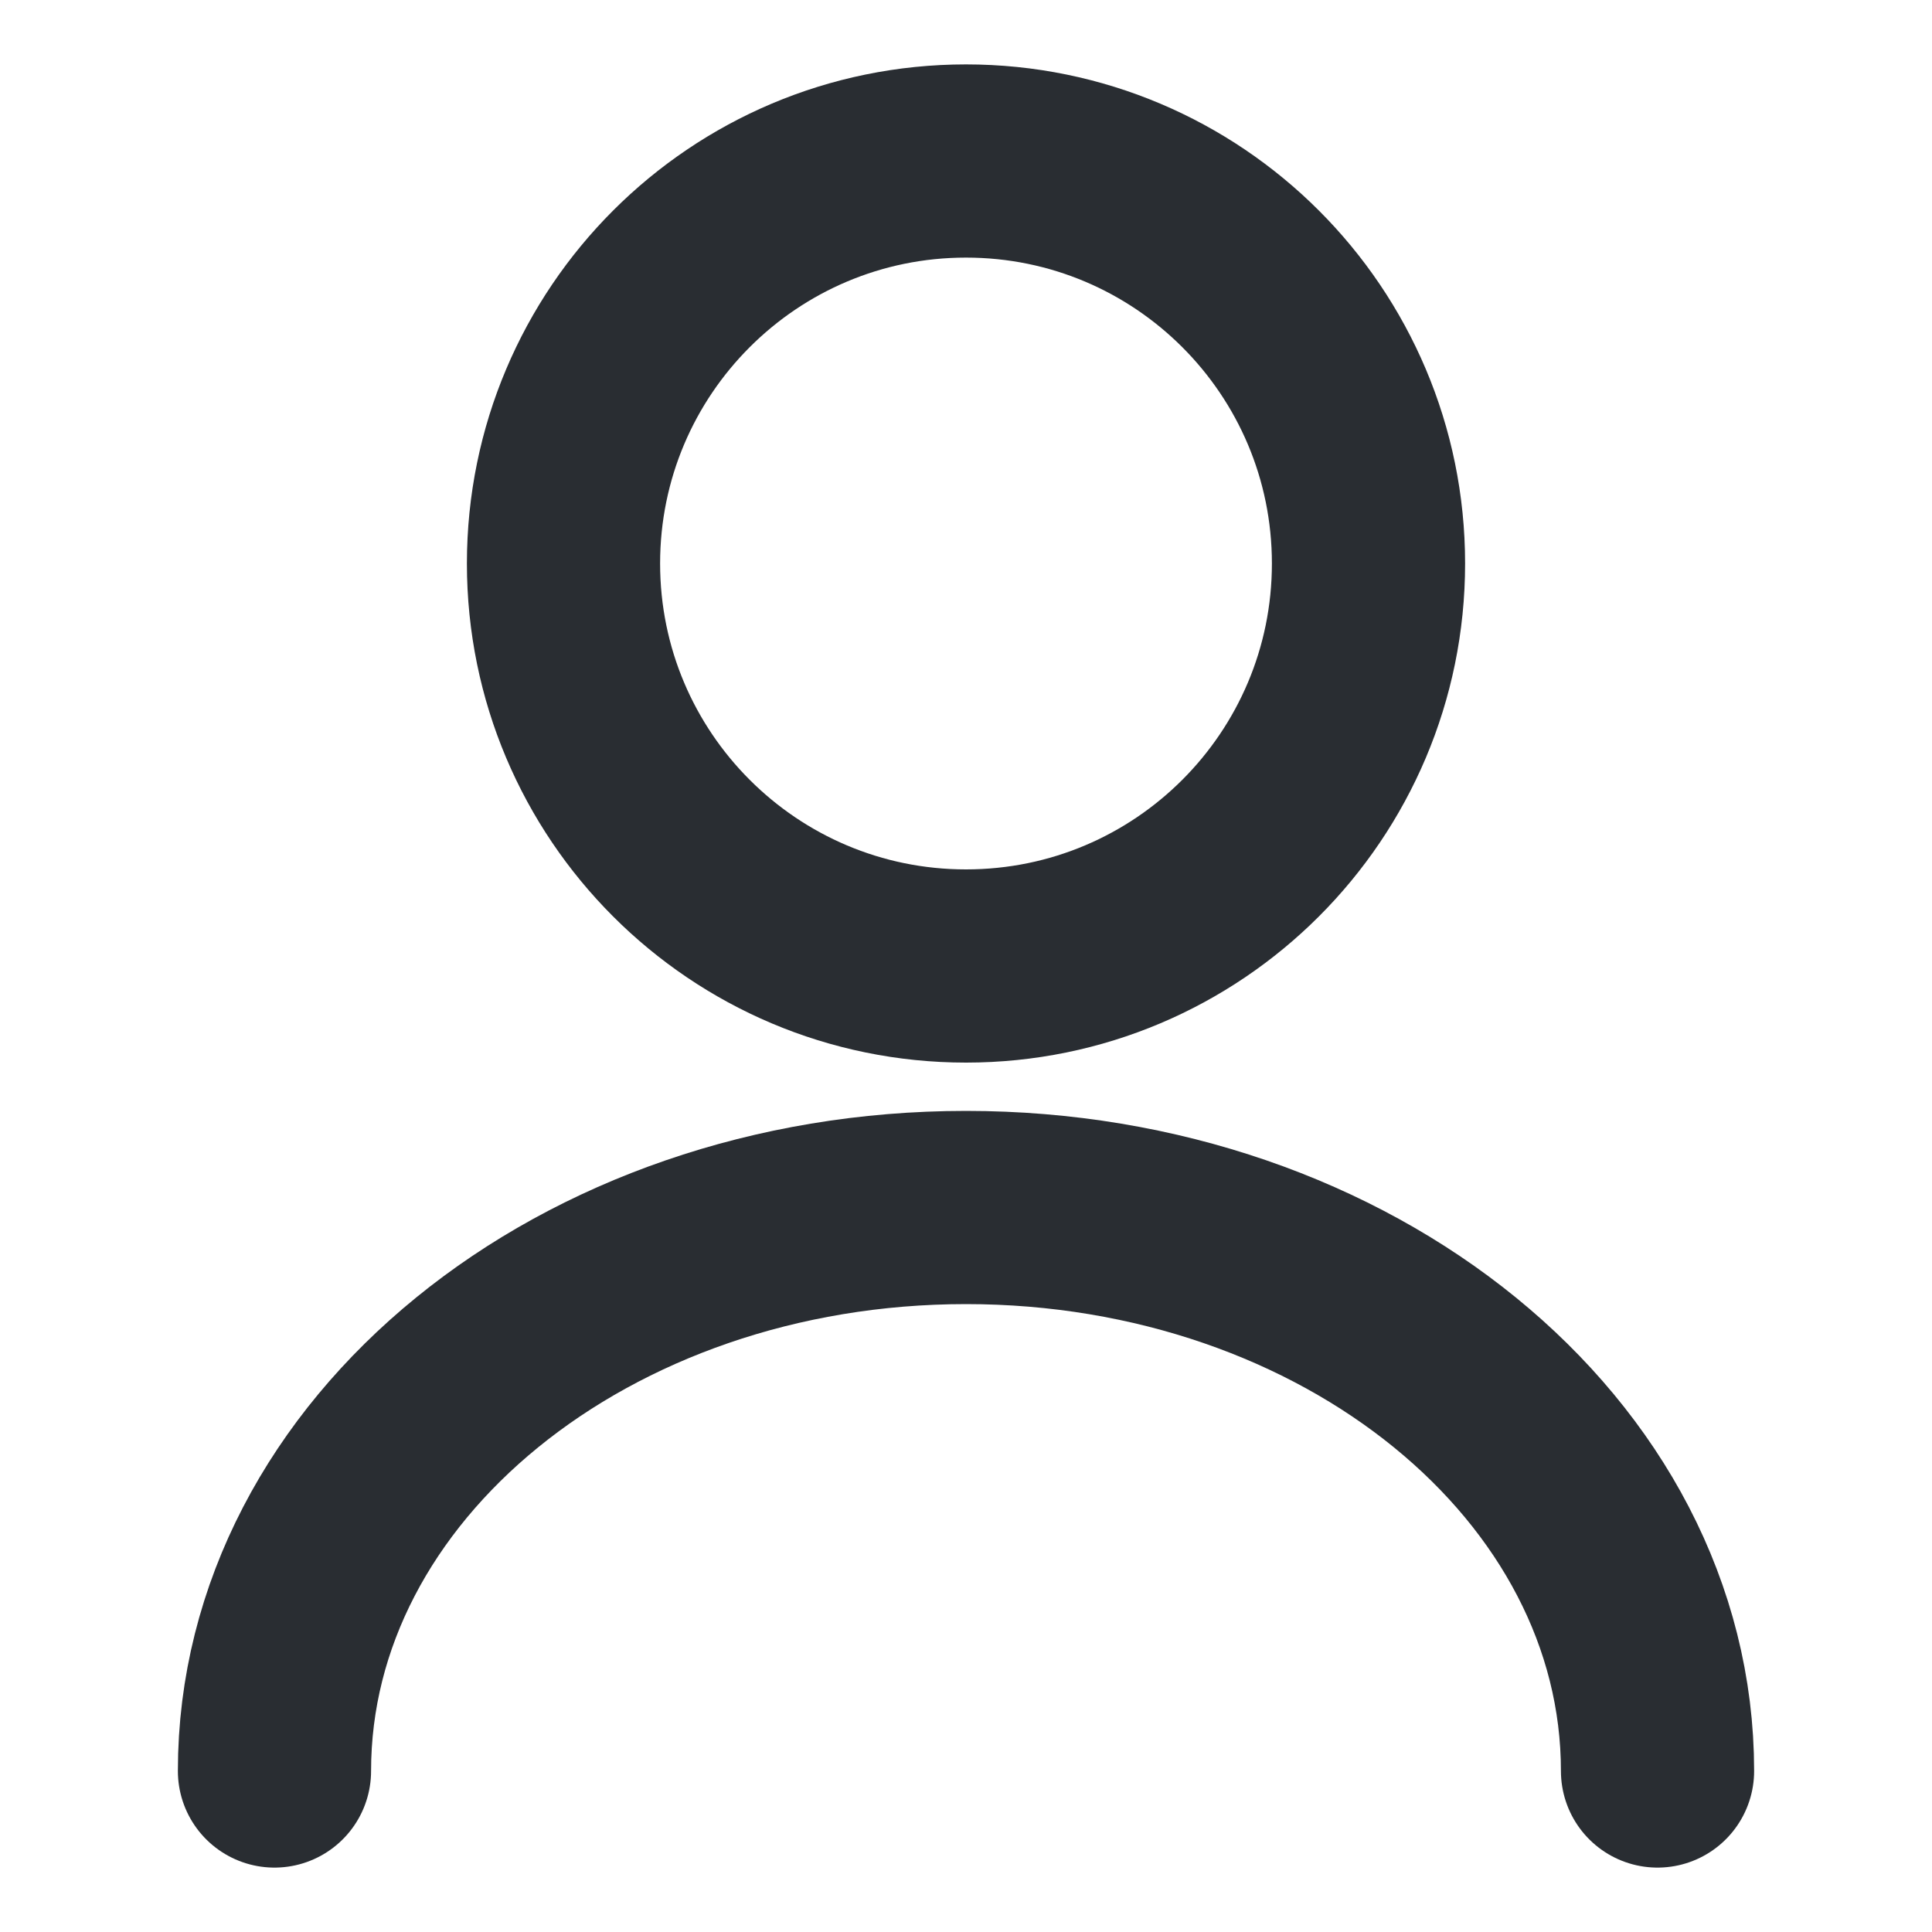 <svg width="15" height="15" viewBox="0 0 15 15" fill="none" xmlns="http://www.w3.org/2000/svg">
<path d="M7.5 7.5C9.226 7.5 10.625 6.101 10.625 4.375C10.625 2.649 9.226 1.25 7.5 1.25C5.774 1.25 4.375 2.649 4.375 4.375C4.375 6.101 5.774 7.5 7.5 7.5Z" stroke="#292D32" stroke-width="1.5" stroke-linecap="round" stroke-linejoin="round"/>
<path d="M12.869 13.75C12.869 11.331 10.463 9.375 7.5 9.375C4.538 9.375 2.131 11.331 2.131 13.75" stroke="#292D32" stroke-width="1.5" stroke-linecap="round" stroke-linejoin="round"/>
</svg>
